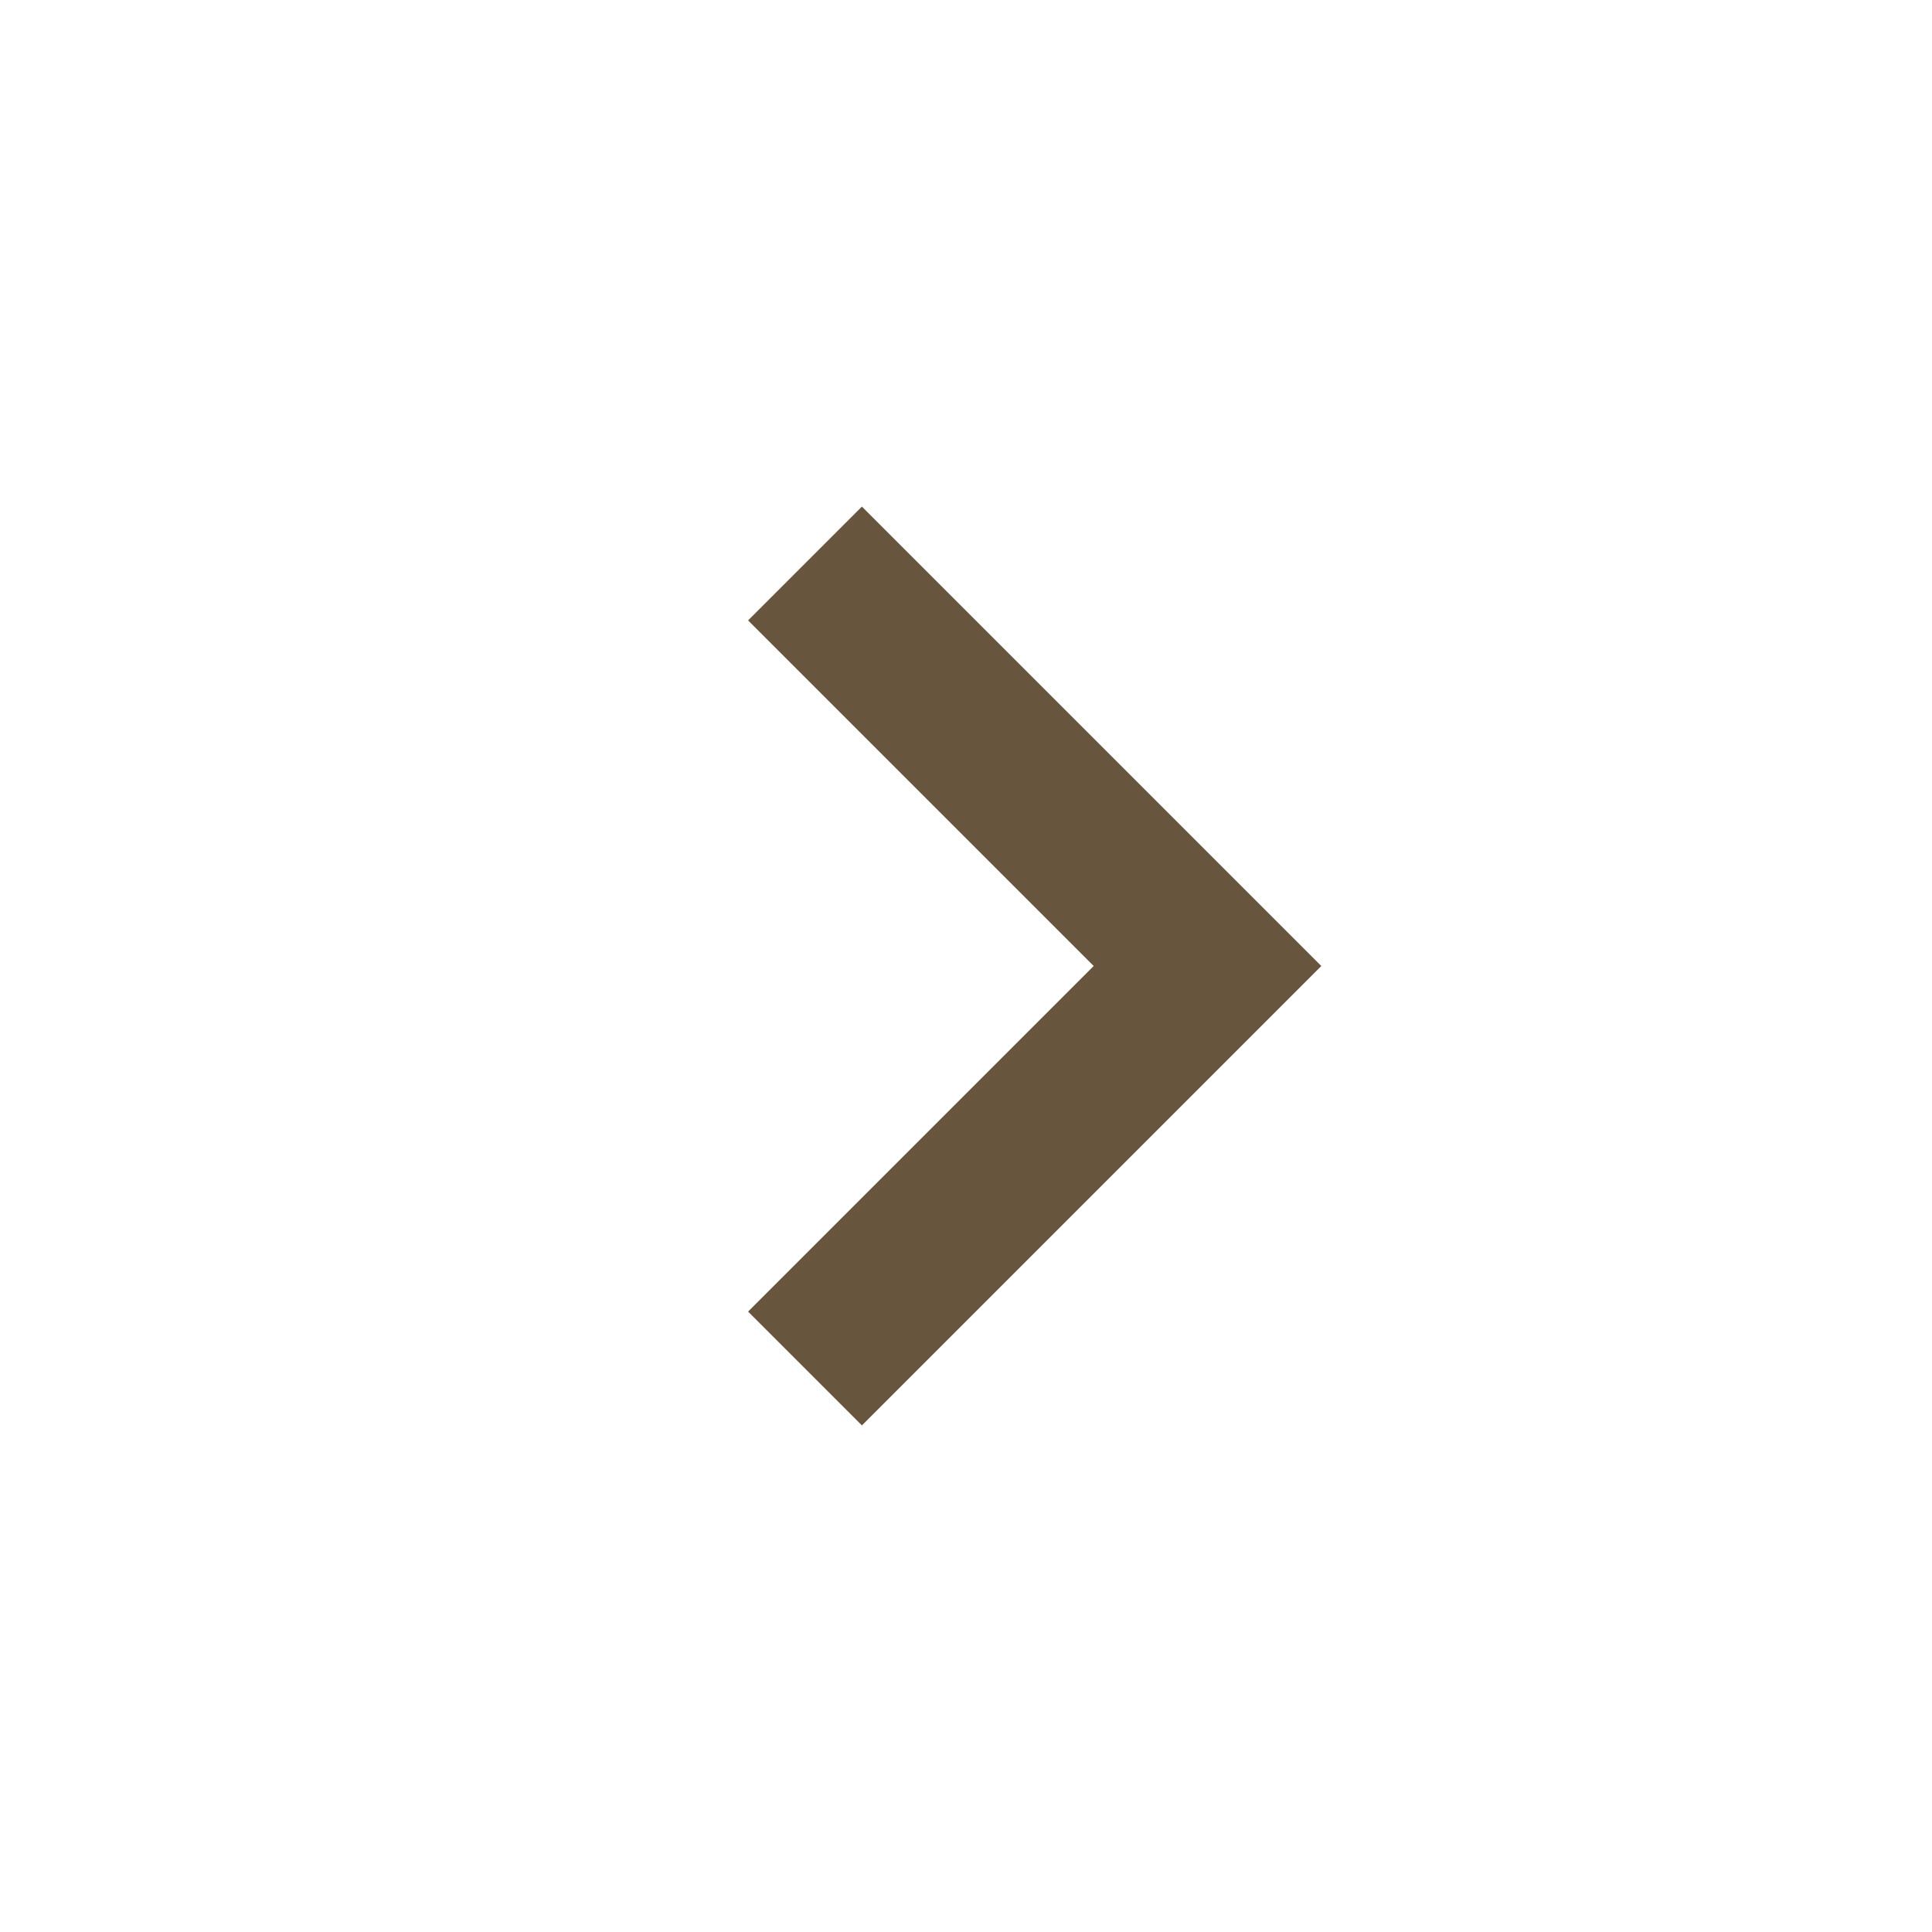 <svg xmlns="http://www.w3.org/2000/svg" width="24" height="24" viewBox="0 0 24 24" style="fill: rgb(104, 85, 62) ;transform: ;msFilter:;"><path d="M10.707 17.707 16.414 12l-5.707-5.707-1.414 1.414L13.586 12l-4.293 4.293z"></path></svg>